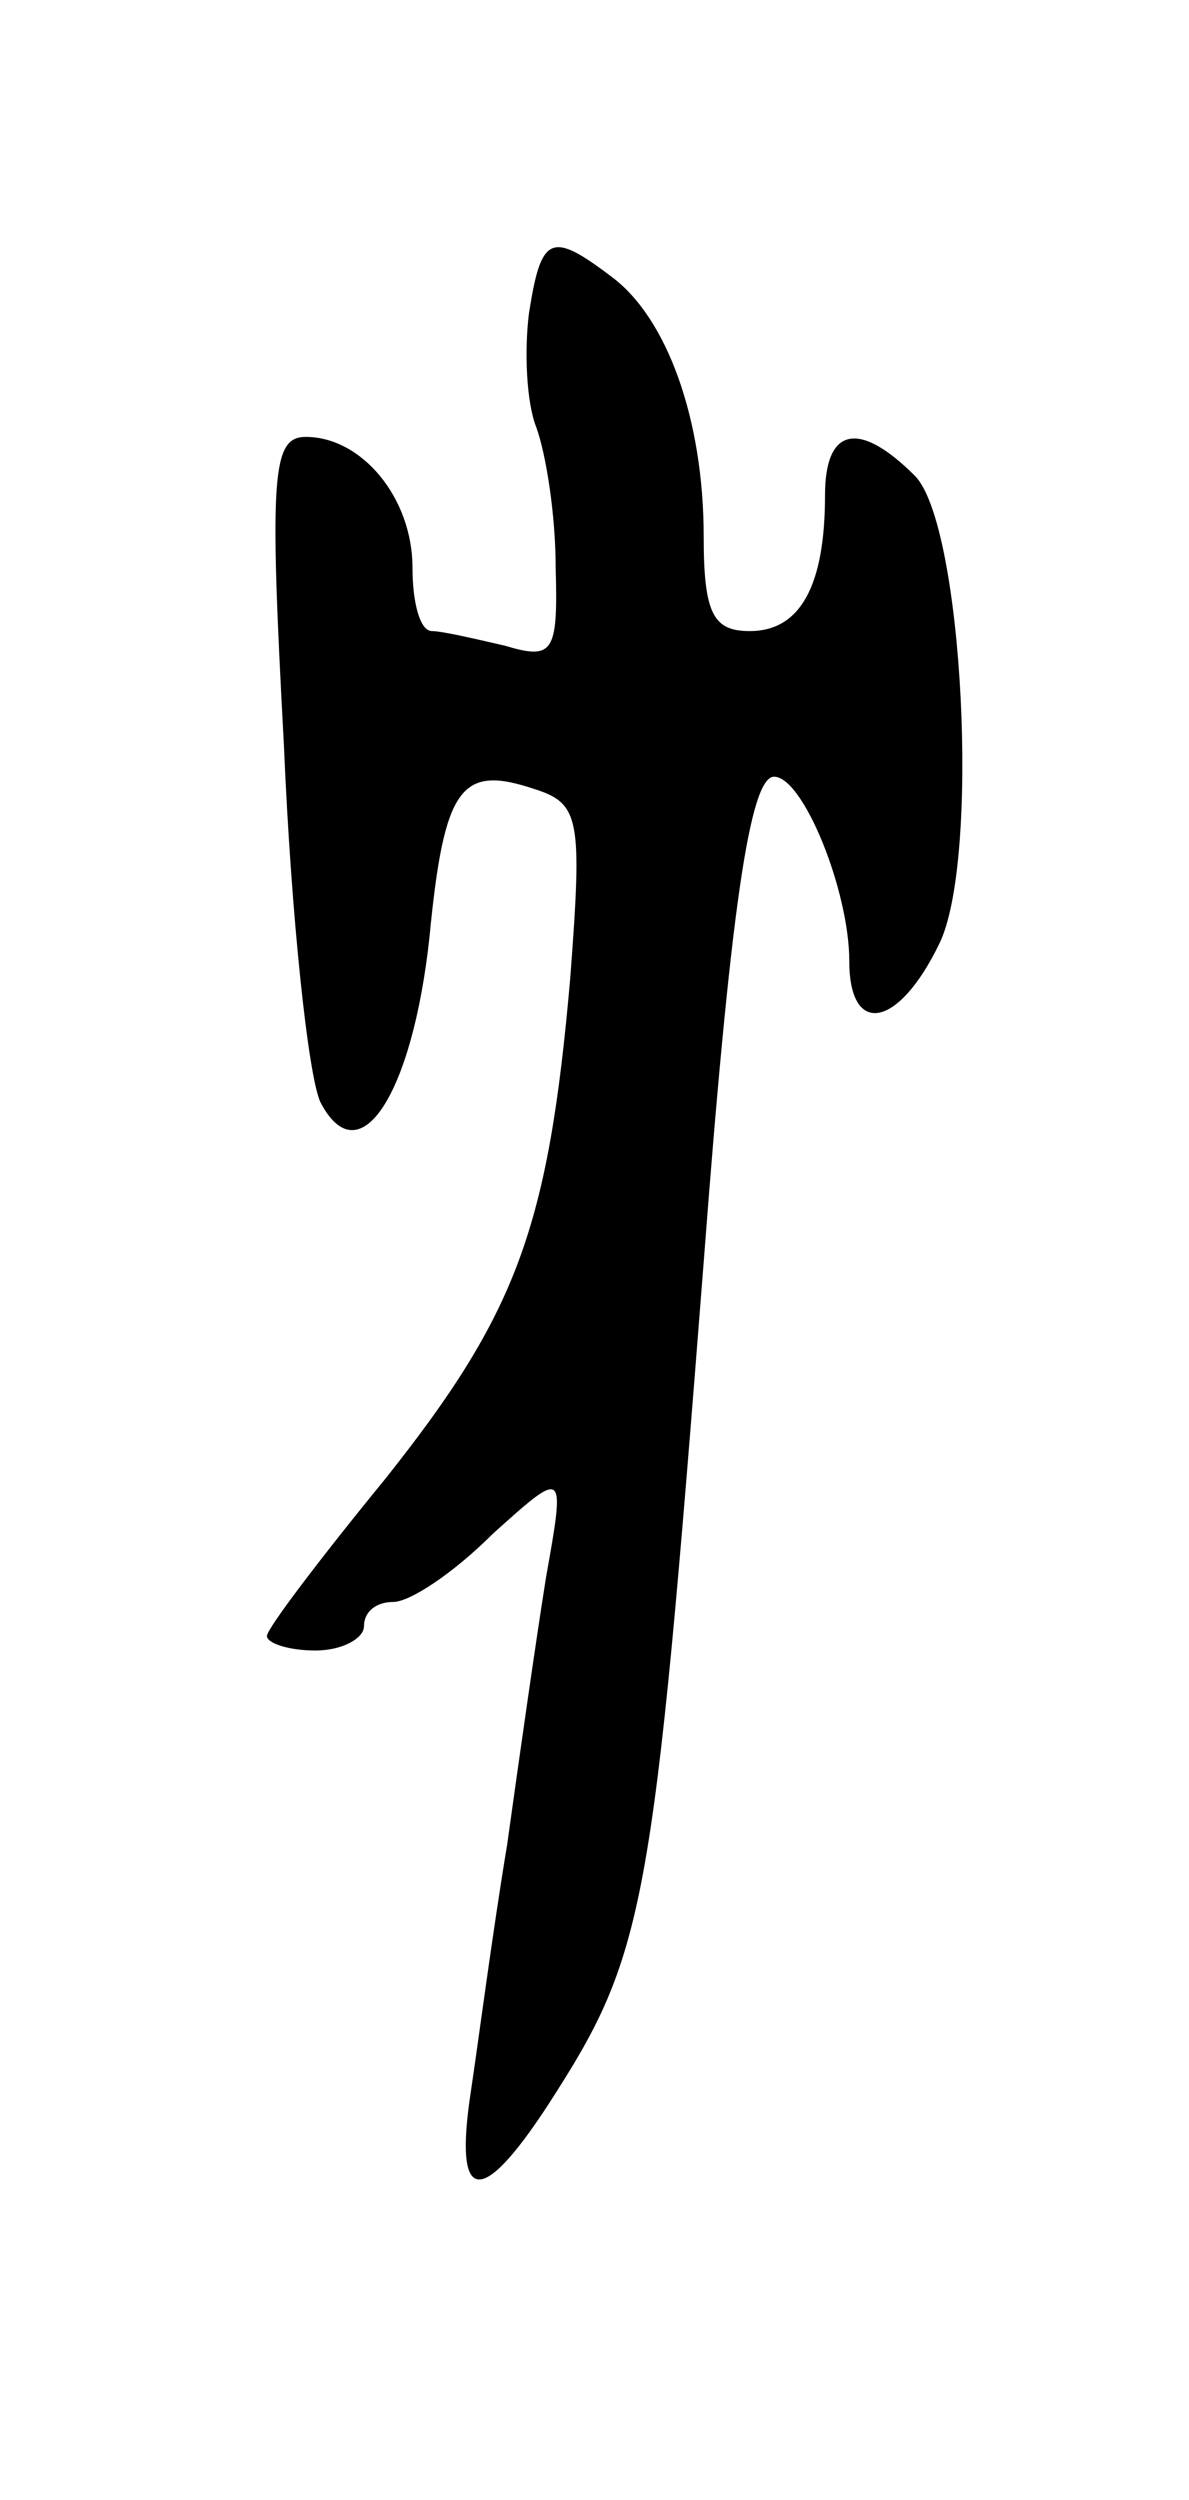 <svg version="1.0" xmlns="http://www.w3.org/2000/svg"
 width="49pt" height="103pt" viewBox="0 0 49 103"
 preserveAspectRatio="xMidYMid meet">
<g transform="translate(0,103) scale(0.1,-0.1)"
fill="#000000" stroke="none">
<path d="M218 901 c-2 -16 -1 -37 3 -47 4 -11 8 -36 8 -58 1 -35 -1 -38 -21
-32 -13 3 -26 6 -30 6 -5 0 -8 12 -8 26 0 29 -21 54 -44 54 -14 0 -15 -16 -9
-127 3 -71 10 -136 15 -147 16 -31 38 3 45 68 6 62 13 71 43 61 19 -6 20 -12
15 -78 -9 -103 -22 -138 -76 -206 -27 -33 -49 -62 -49 -65 0 -3 9 -6 20 -6 11
0 20 5 20 10 0 6 5 10 12 10 7 0 25 12 41 28 30 27 30 27 22 -18 -4 -25 -11
-74 -16 -110 -6 -36 -12 -82 -15 -102 -7 -46 4 -48 32 -5 40 62 43 78 64 347
11 145 19 200 29 200 12 0 31 -47 31 -76 0 -31 20 -28 37 7 17 34 10 173 -10
193 -23 23 -37 20 -37 -8 0 -37 -10 -56 -31 -56 -15 0 -19 7 -19 39 0 48 -15
90 -38 107 -25 19 -29 17 -34 -15z"/>
</g>
</svg>
